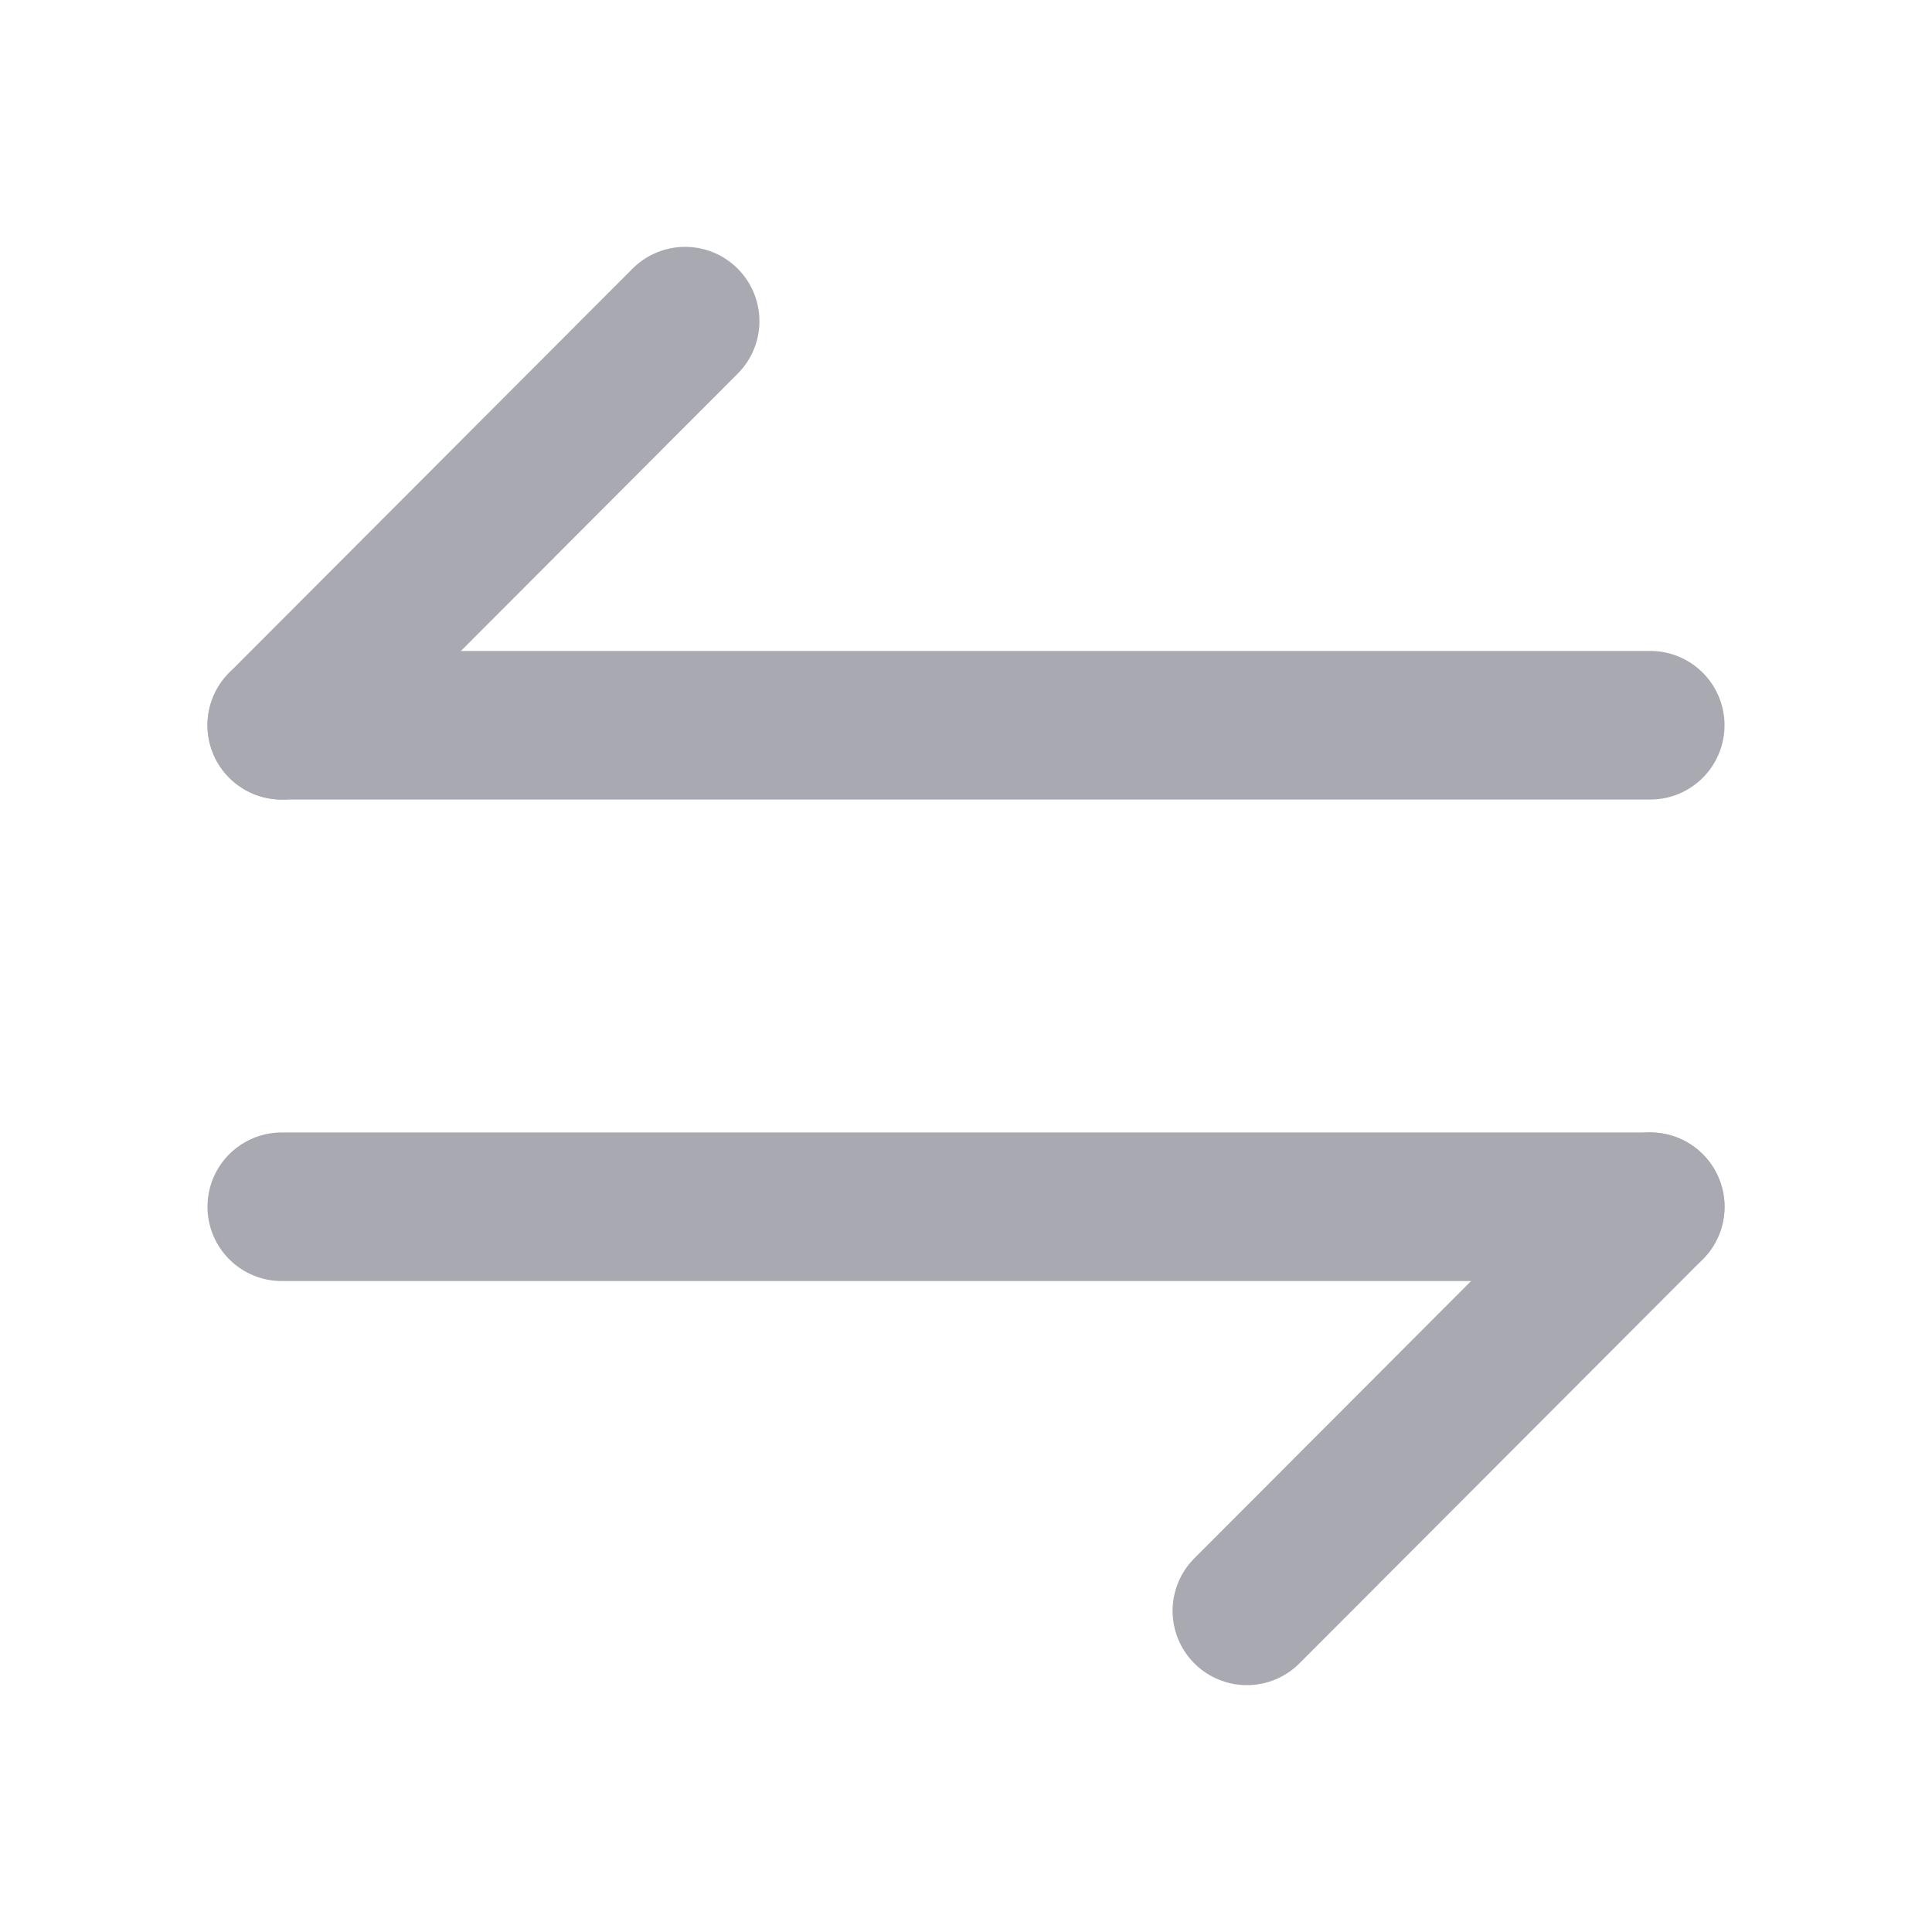 <svg width="13" height="13" viewBox="0 0 13 13" fill="none" xmlns="http://www.w3.org/2000/svg">
<path d="M1.896 4.88L4.61 2.161" stroke="#A9A9B2" stroke-miterlimit="10" stroke-linecap="round" stroke-linejoin="round"/>
<path d="M11.104 4.88L1.896 4.88" stroke="#A9A9B2" stroke-miterlimit="10" stroke-linecap="round" stroke-linejoin="round"/>
<path d="M11.104 8.12L8.39 10.839" stroke="#A9A9B2" stroke-miterlimit="10" stroke-linecap="round" stroke-linejoin="round"/>
<path d="M1.896 8.12L11.104 8.12" stroke="#A9A9B2" stroke-miterlimit="10" stroke-linecap="round" stroke-linejoin="round"/>
</svg>
